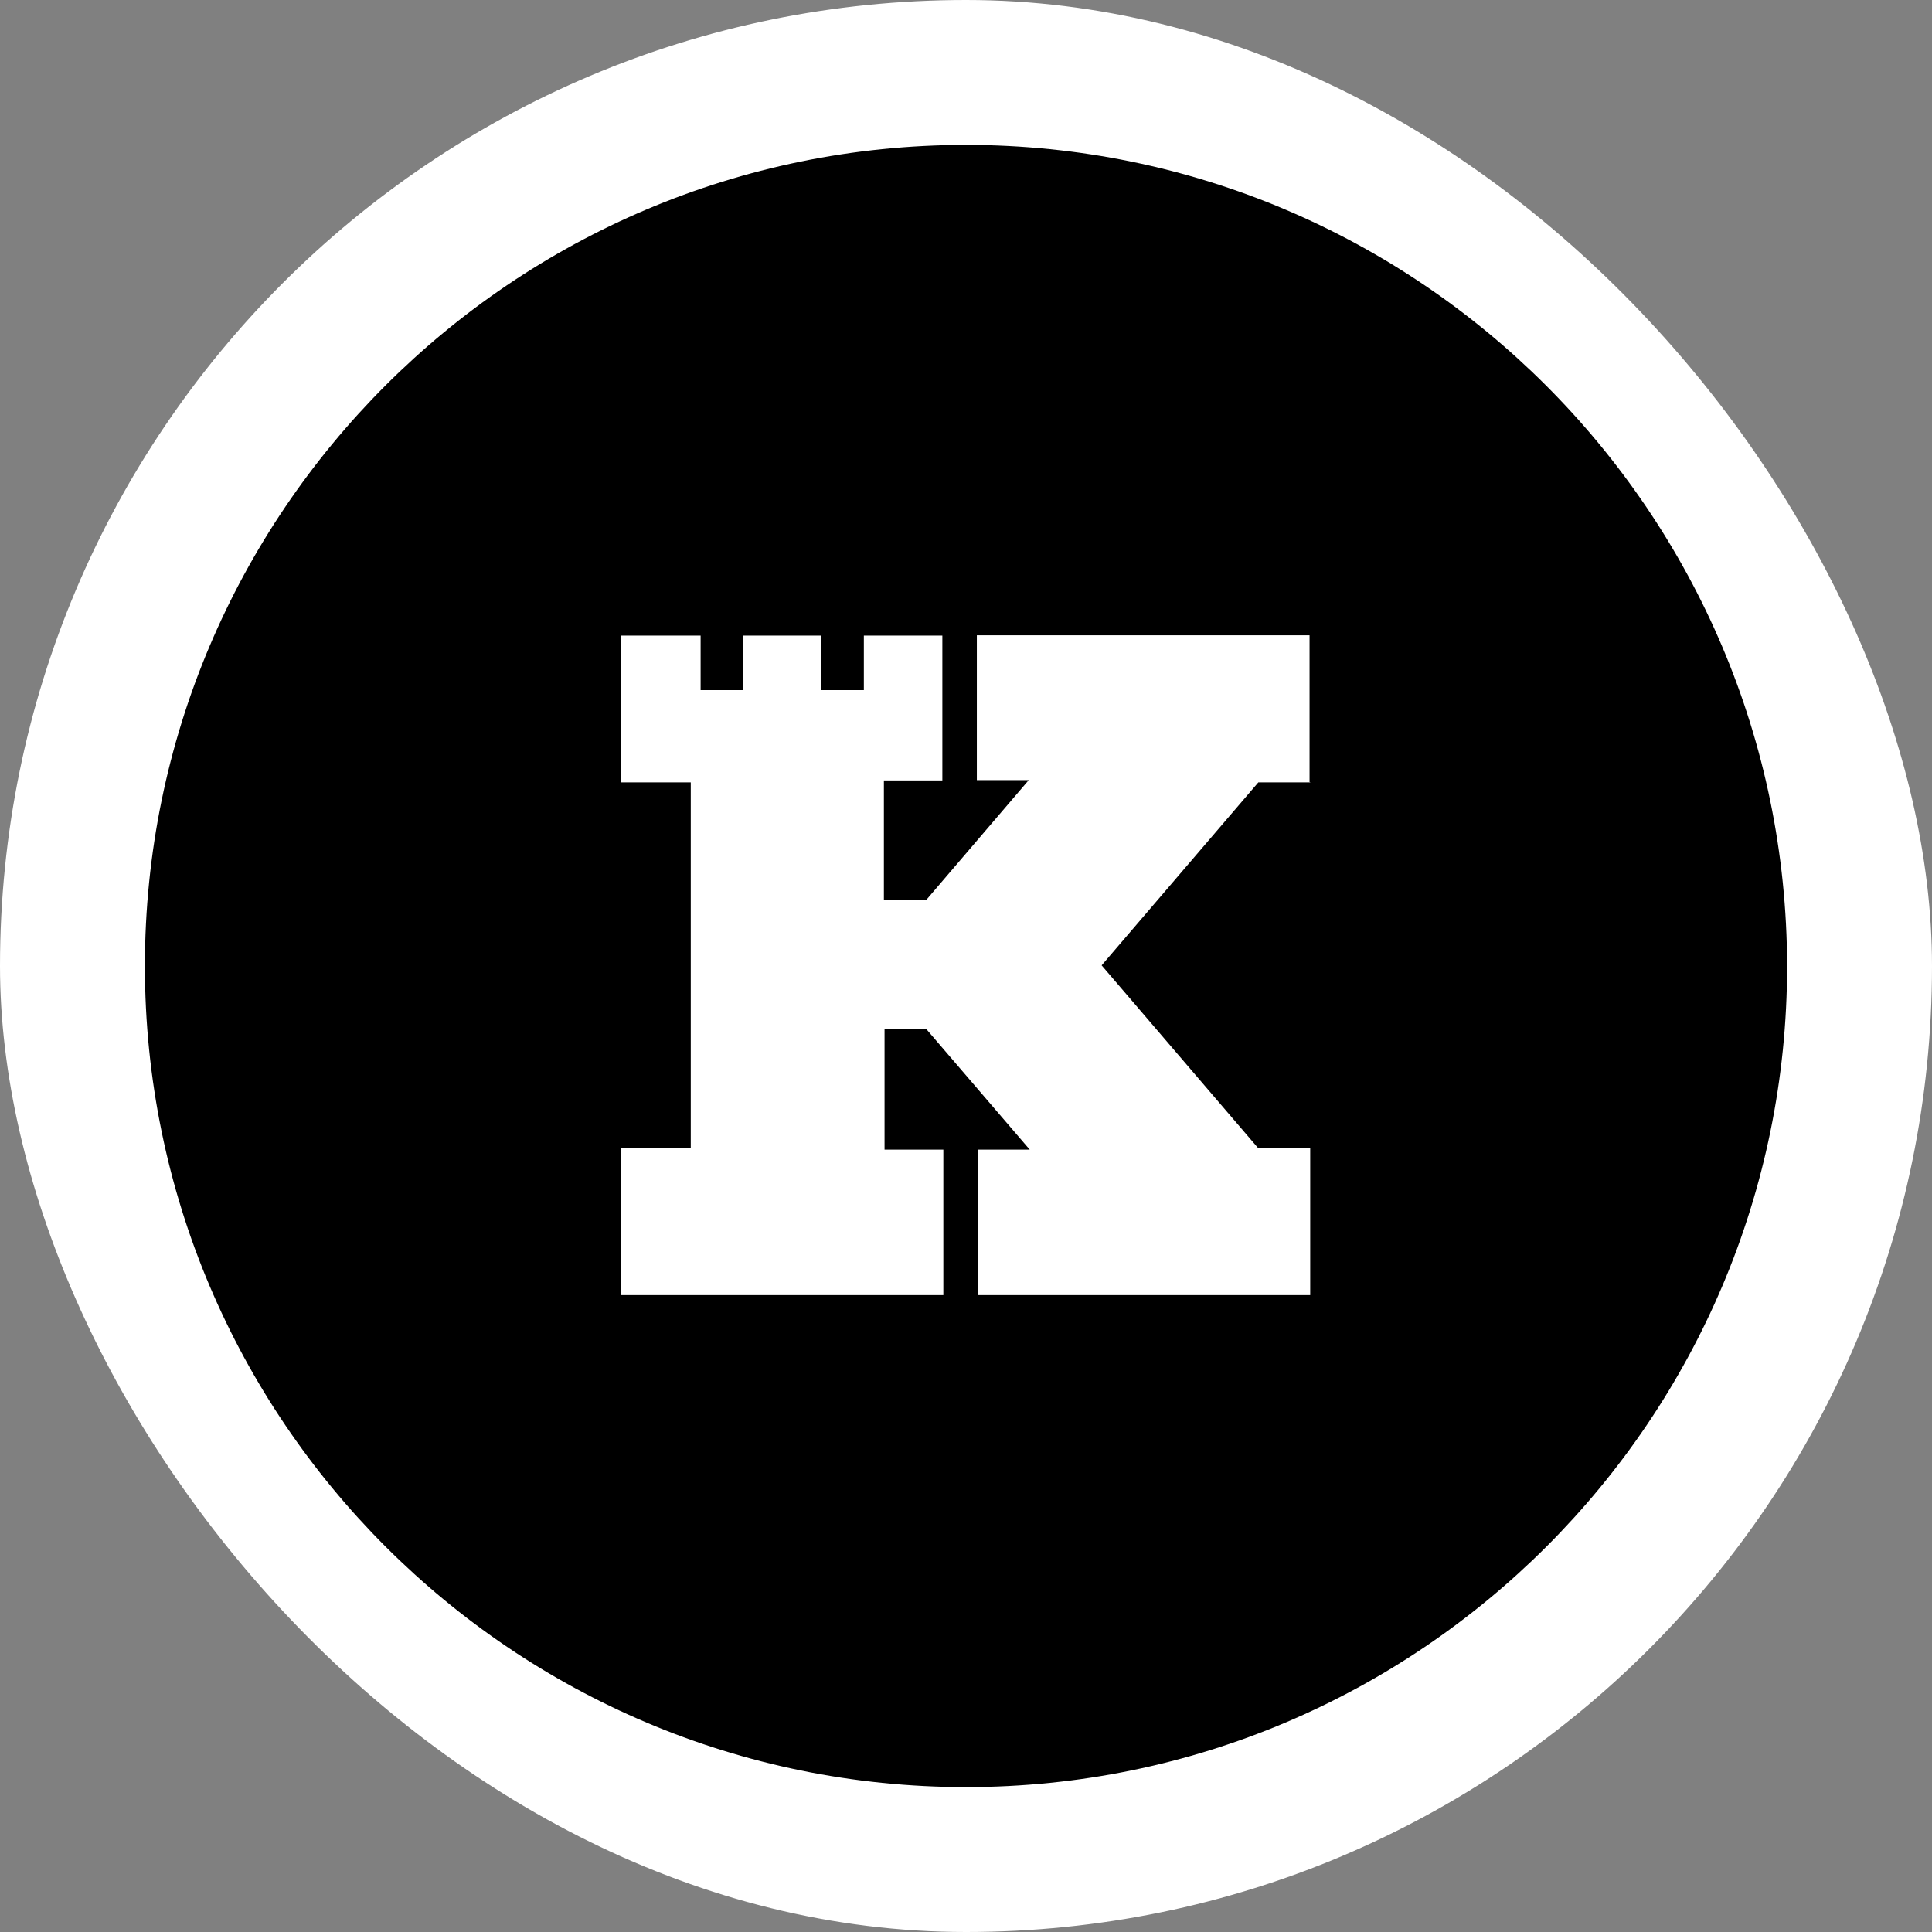 <svg width="250" height="250" viewBox="0 0 250 250" fill="none" xmlns="http://www.w3.org/2000/svg">
<rect x="0" y="0" width="250" height="250" fill="#808080" stroke="none"/>
<rect width="250" height="250" rx="125" fill="white"/>
<path d="M125 18.751C66.35 18.751 18.75 66.351 18.75 125.001C18.75 183.651 66.35 231.251 125 231.251C183.65 231.251 231.25 183.651 231.25 125.001C231.165 66.351 183.565 18.751 125 18.751ZM169.54 101.243H162.825L142.552 124.916L162.825 148.588H169.54V167.586H126.53V148.758H133.245L119.9 133.203H114.46V148.758H122.068V167.586H80.375V148.588H89.385V125.001V101.243H80.375V82.246H90.66V89.301H96.185V82.246H106.257V89.301H111.783V82.246H121.94V100.988H114.375V116.501H119.815L133.118 100.946H126.403V82.204H169.455V101.201H169.54V101.243Z" fill="black"/>
</svg>
